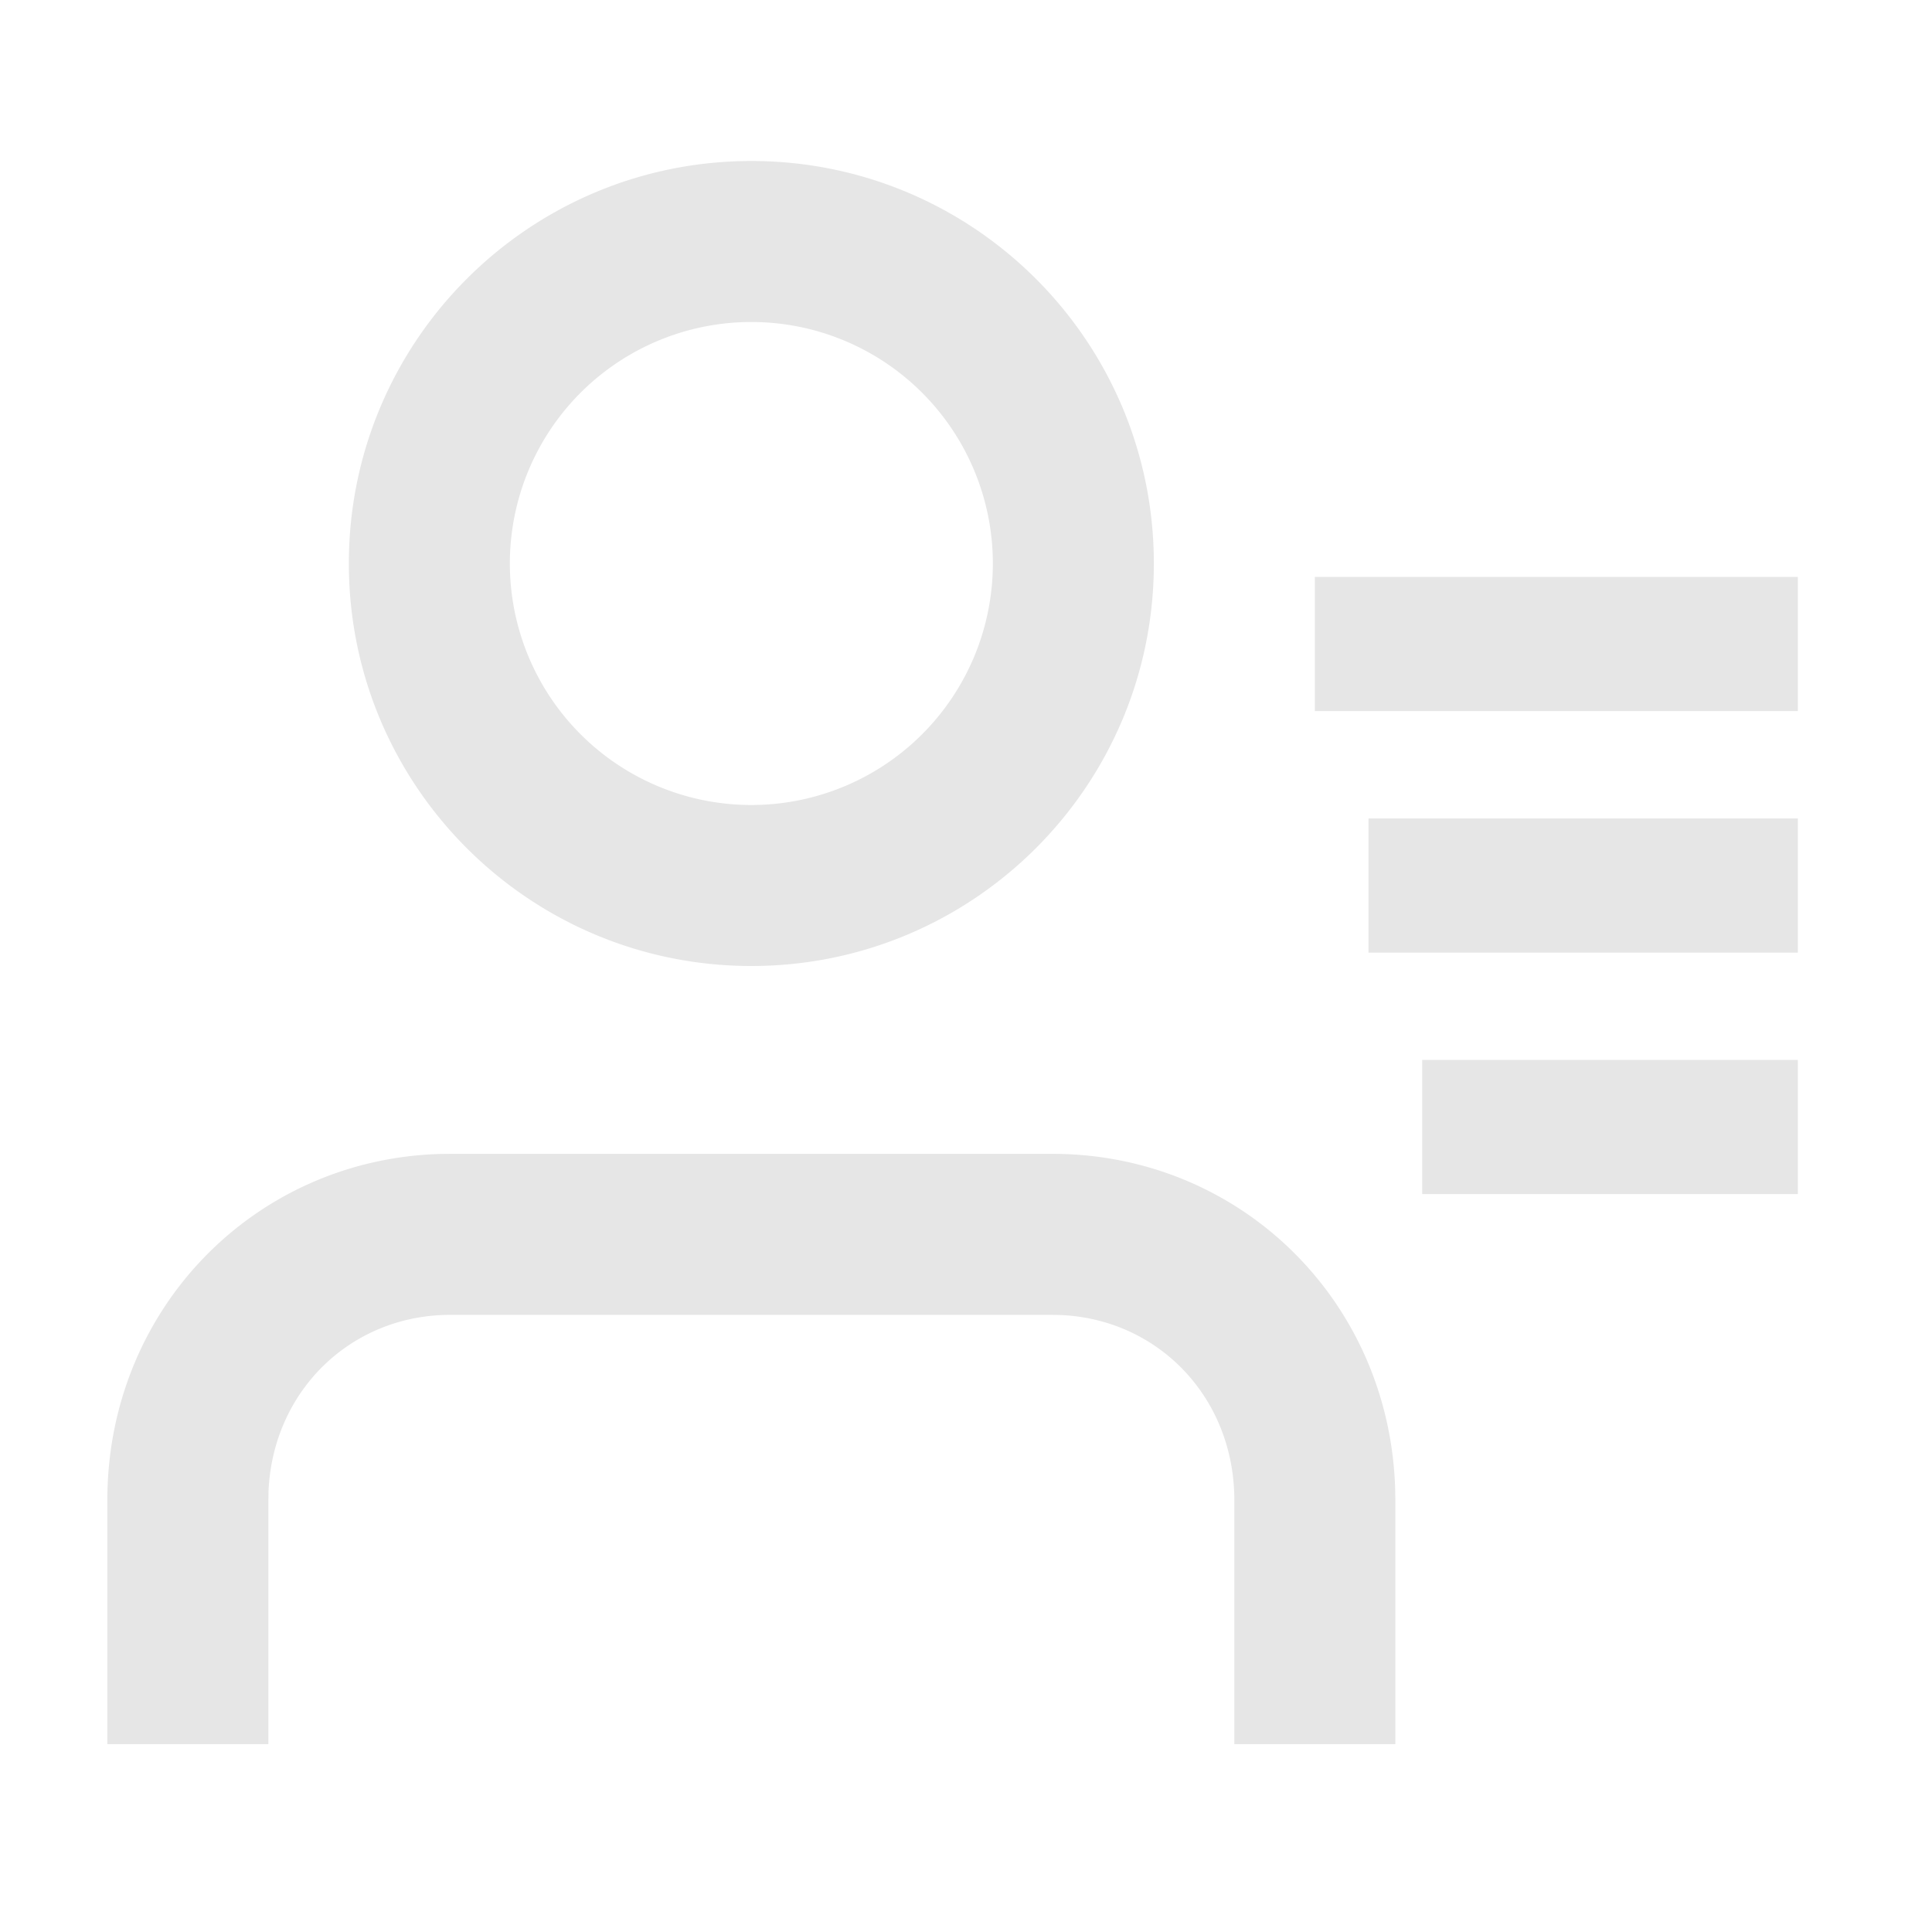 <svg xmlns="http://www.w3.org/2000/svg" viewBox="0 0 1024 1024"><path fill="#E6E6E6" d="M952.896 305.792V376.896H696.896V305.792zM952.896 433.792V504.896H725.333V433.792zM952.896 561.792V632.896H753.792V561.792zM398.229 85.333C516.053 85.333 611.563 180.843 611.563 298.667S516.053 512 398.229 512 184.896 416.49 184.896 298.667 280.406 85.333 398.229 85.333zM398.23 170.667A128 128 0 1 0 398.23 426.667 128 128 0 0 0 398.23 170.667zM557.717 611.563C657.131 611.563 736.62 689.344 739.477 789.547L739.563 795.157V924.437H654.229V795.157C654.23 740.971 614.187 699.307 562.325 697.003L557.717 696.896H238.72C186.197 696.896 144.661 736.96 142.315 790.4L142.25 795.157V924.437H56.896V795.157C56.896 694.123 134.592 614.507 233.237 611.627L238.741 611.563H557.717z"></path></svg>